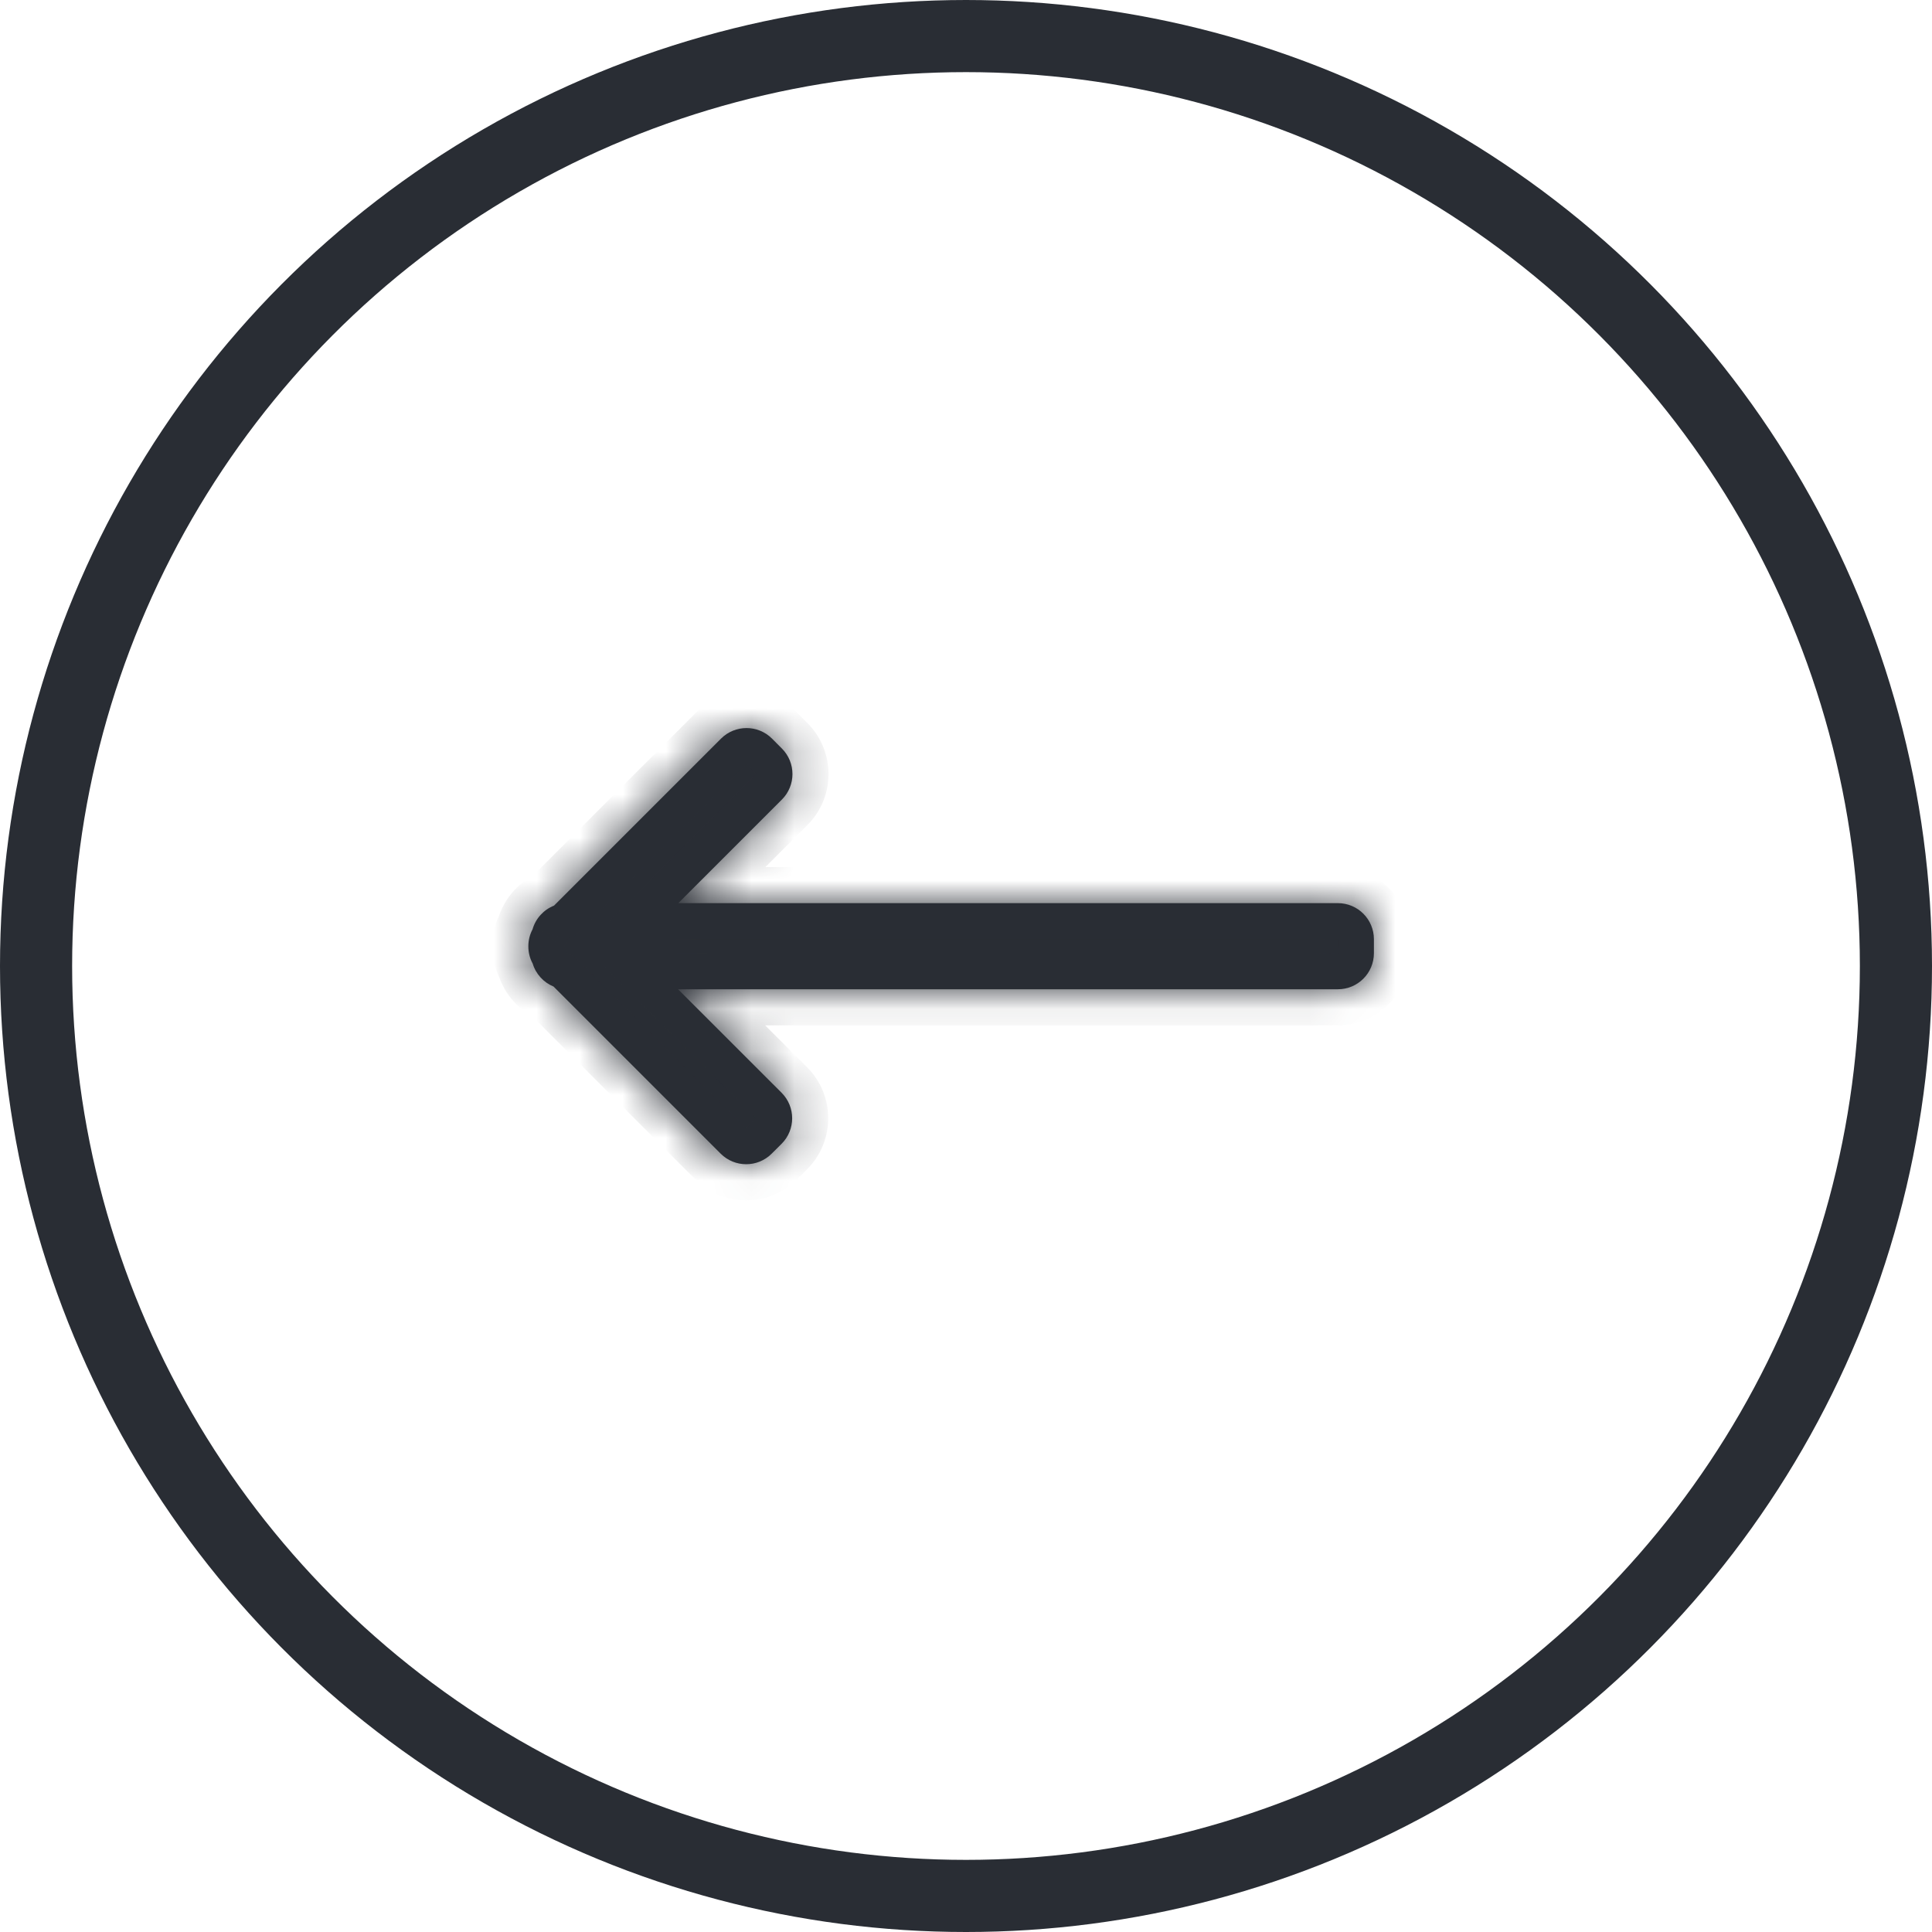 <svg width="45" height="45" viewBox="0 0 45 45" fill="none" xmlns="http://www.w3.org/2000/svg">
<circle cx="22.5" cy="22.5" r="21.66" stroke="#292D34" stroke-width="1.68"/>
<mask id="path-2-inside-1_73_166" fill="white">
<path fill-rule="evenodd" clip-rule="evenodd" d="M12.306 22.042C12.306 22.181 12.339 22.32 12.408 22.445C12.481 22.688 12.662 22.884 12.894 22.979L16.786 26.871C17.114 27.199 17.646 27.199 17.974 26.871L18.205 26.641C18.533 26.313 18.533 25.781 18.205 25.453L15.793 23.042L31.161 23.042C31.625 23.042 32.001 22.666 32.001 22.202L32.001 21.876C32.001 21.412 31.625 21.036 31.161 21.036L15.799 21.036L18.212 18.623C18.54 18.295 18.54 17.763 18.212 17.435L17.982 17.204C17.654 16.876 17.122 16.876 16.794 17.204L12.904 21.094C12.663 21.189 12.476 21.393 12.404 21.646C12.338 21.769 12.306 21.905 12.306 22.042Z"/>
</mask>
<path fill-rule="evenodd" clip-rule="evenodd" d="M12.306 22.042C12.306 22.181 12.339 22.32 12.408 22.445C12.481 22.688 12.662 22.884 12.894 22.979L16.786 26.871C17.114 27.199 17.646 27.199 17.974 26.871L18.205 26.641C18.533 26.313 18.533 25.781 18.205 25.453L15.793 23.042L31.161 23.042C31.625 23.042 32.001 22.666 32.001 22.202L32.001 21.876C32.001 21.412 31.625 21.036 31.161 21.036L15.799 21.036L18.212 18.623C18.54 18.295 18.54 17.763 18.212 17.435L17.982 17.204C17.654 16.876 17.122 16.876 16.794 17.204L12.904 21.094C12.663 21.189 12.476 21.393 12.404 21.646C12.338 21.769 12.306 21.905 12.306 22.042Z" fill="#292D34"/>
<path d="M12.306 22.042L13.146 22.04L13.146 22.043L12.306 22.042ZM12.408 22.445L13.145 22.043L13.187 22.119L13.212 22.202L12.408 22.445ZM12.894 22.979L13.212 22.202L13.369 22.266L13.488 22.385L12.894 22.979ZM16.786 26.871L16.192 27.465L16.192 27.465L16.786 26.871ZM17.974 26.871L17.38 26.277L17.38 26.277L17.974 26.871ZM18.205 26.641L18.799 27.235L18.799 27.235L18.205 26.641ZM18.205 25.453L18.799 24.859L18.799 24.859L18.205 25.453ZM15.793 23.042L15.199 23.636L13.765 22.202L15.793 22.202L15.793 23.042ZM15.799 21.036L15.799 21.876L13.771 21.876L15.205 20.442L15.799 21.036ZM18.212 18.623L18.806 19.217L18.806 19.217L18.212 18.623ZM18.212 17.435L18.806 16.841L18.806 16.841L18.212 17.435ZM17.982 17.204L17.388 17.798L17.388 17.798L17.982 17.204ZM16.794 17.204L17.388 17.798L16.794 17.204ZM12.904 21.094L13.498 21.688L13.375 21.811L13.212 21.875L12.904 21.094ZM12.404 21.646L13.212 21.875L13.188 21.962L13.145 22.041L12.404 21.646ZM13.146 22.043L13.145 22.043L11.67 22.847C11.533 22.595 11.465 22.317 11.466 22.04L13.146 22.043ZM13.212 22.202L13.212 22.202L12.576 23.757C12.111 23.567 11.751 23.175 11.604 22.688L13.212 22.202ZM13.488 22.385L17.38 26.277L16.192 27.465L12.3 23.573L13.488 22.385ZM17.38 26.277L17.38 26.277L18.568 27.465C17.912 28.122 16.848 28.122 16.192 27.465L17.38 26.277ZM17.38 26.277L17.611 26.047L18.799 27.235L18.568 27.465L17.38 26.277ZM17.611 26.047L17.611 26.047L18.799 24.859C19.455 25.515 19.455 26.579 18.799 27.235L17.611 26.047ZM17.611 26.047L15.199 23.636L16.387 22.448L18.799 24.859L17.611 26.047ZM15.793 22.202L31.161 22.202L31.161 23.882L15.793 23.882L15.793 22.202ZM31.161 22.202L31.161 22.202L32.841 22.202C32.841 23.129 32.089 23.882 31.161 23.882L31.161 22.202ZM31.161 22.202L31.161 21.876L32.841 21.876L32.841 22.202L31.161 22.202ZM31.161 21.876L31.161 21.876L31.161 20.196C32.089 20.196 32.841 20.948 32.841 21.876L31.161 21.876ZM31.161 21.876L15.799 21.876L15.799 20.196L31.161 20.196L31.161 21.876ZM18.806 19.217L16.393 21.63L15.205 20.442L17.618 18.029L18.806 19.217ZM18.806 16.841C19.462 17.497 19.462 18.561 18.806 19.217L17.618 18.029L17.618 18.029L18.806 16.841ZM18.576 16.61L18.806 16.841L17.618 18.029L17.388 17.798L18.576 16.61ZM16.2 16.61C16.856 15.954 17.92 15.954 18.576 16.61L17.388 17.798L17.388 17.798L16.2 16.61ZM12.31 20.5L16.2 16.61L17.388 17.798L13.498 21.688L12.31 20.5ZM13.212 21.875L13.212 21.875L11.596 21.416C11.74 20.91 12.113 20.503 12.596 20.312L13.212 21.875ZM11.466 22.043C11.465 21.771 11.53 21.499 11.662 21.251L13.145 22.041L13.146 22.04L11.466 22.043Z" fill="#292D34" mask="url(#path-2-inside-1_73_166)"/>
</svg>
